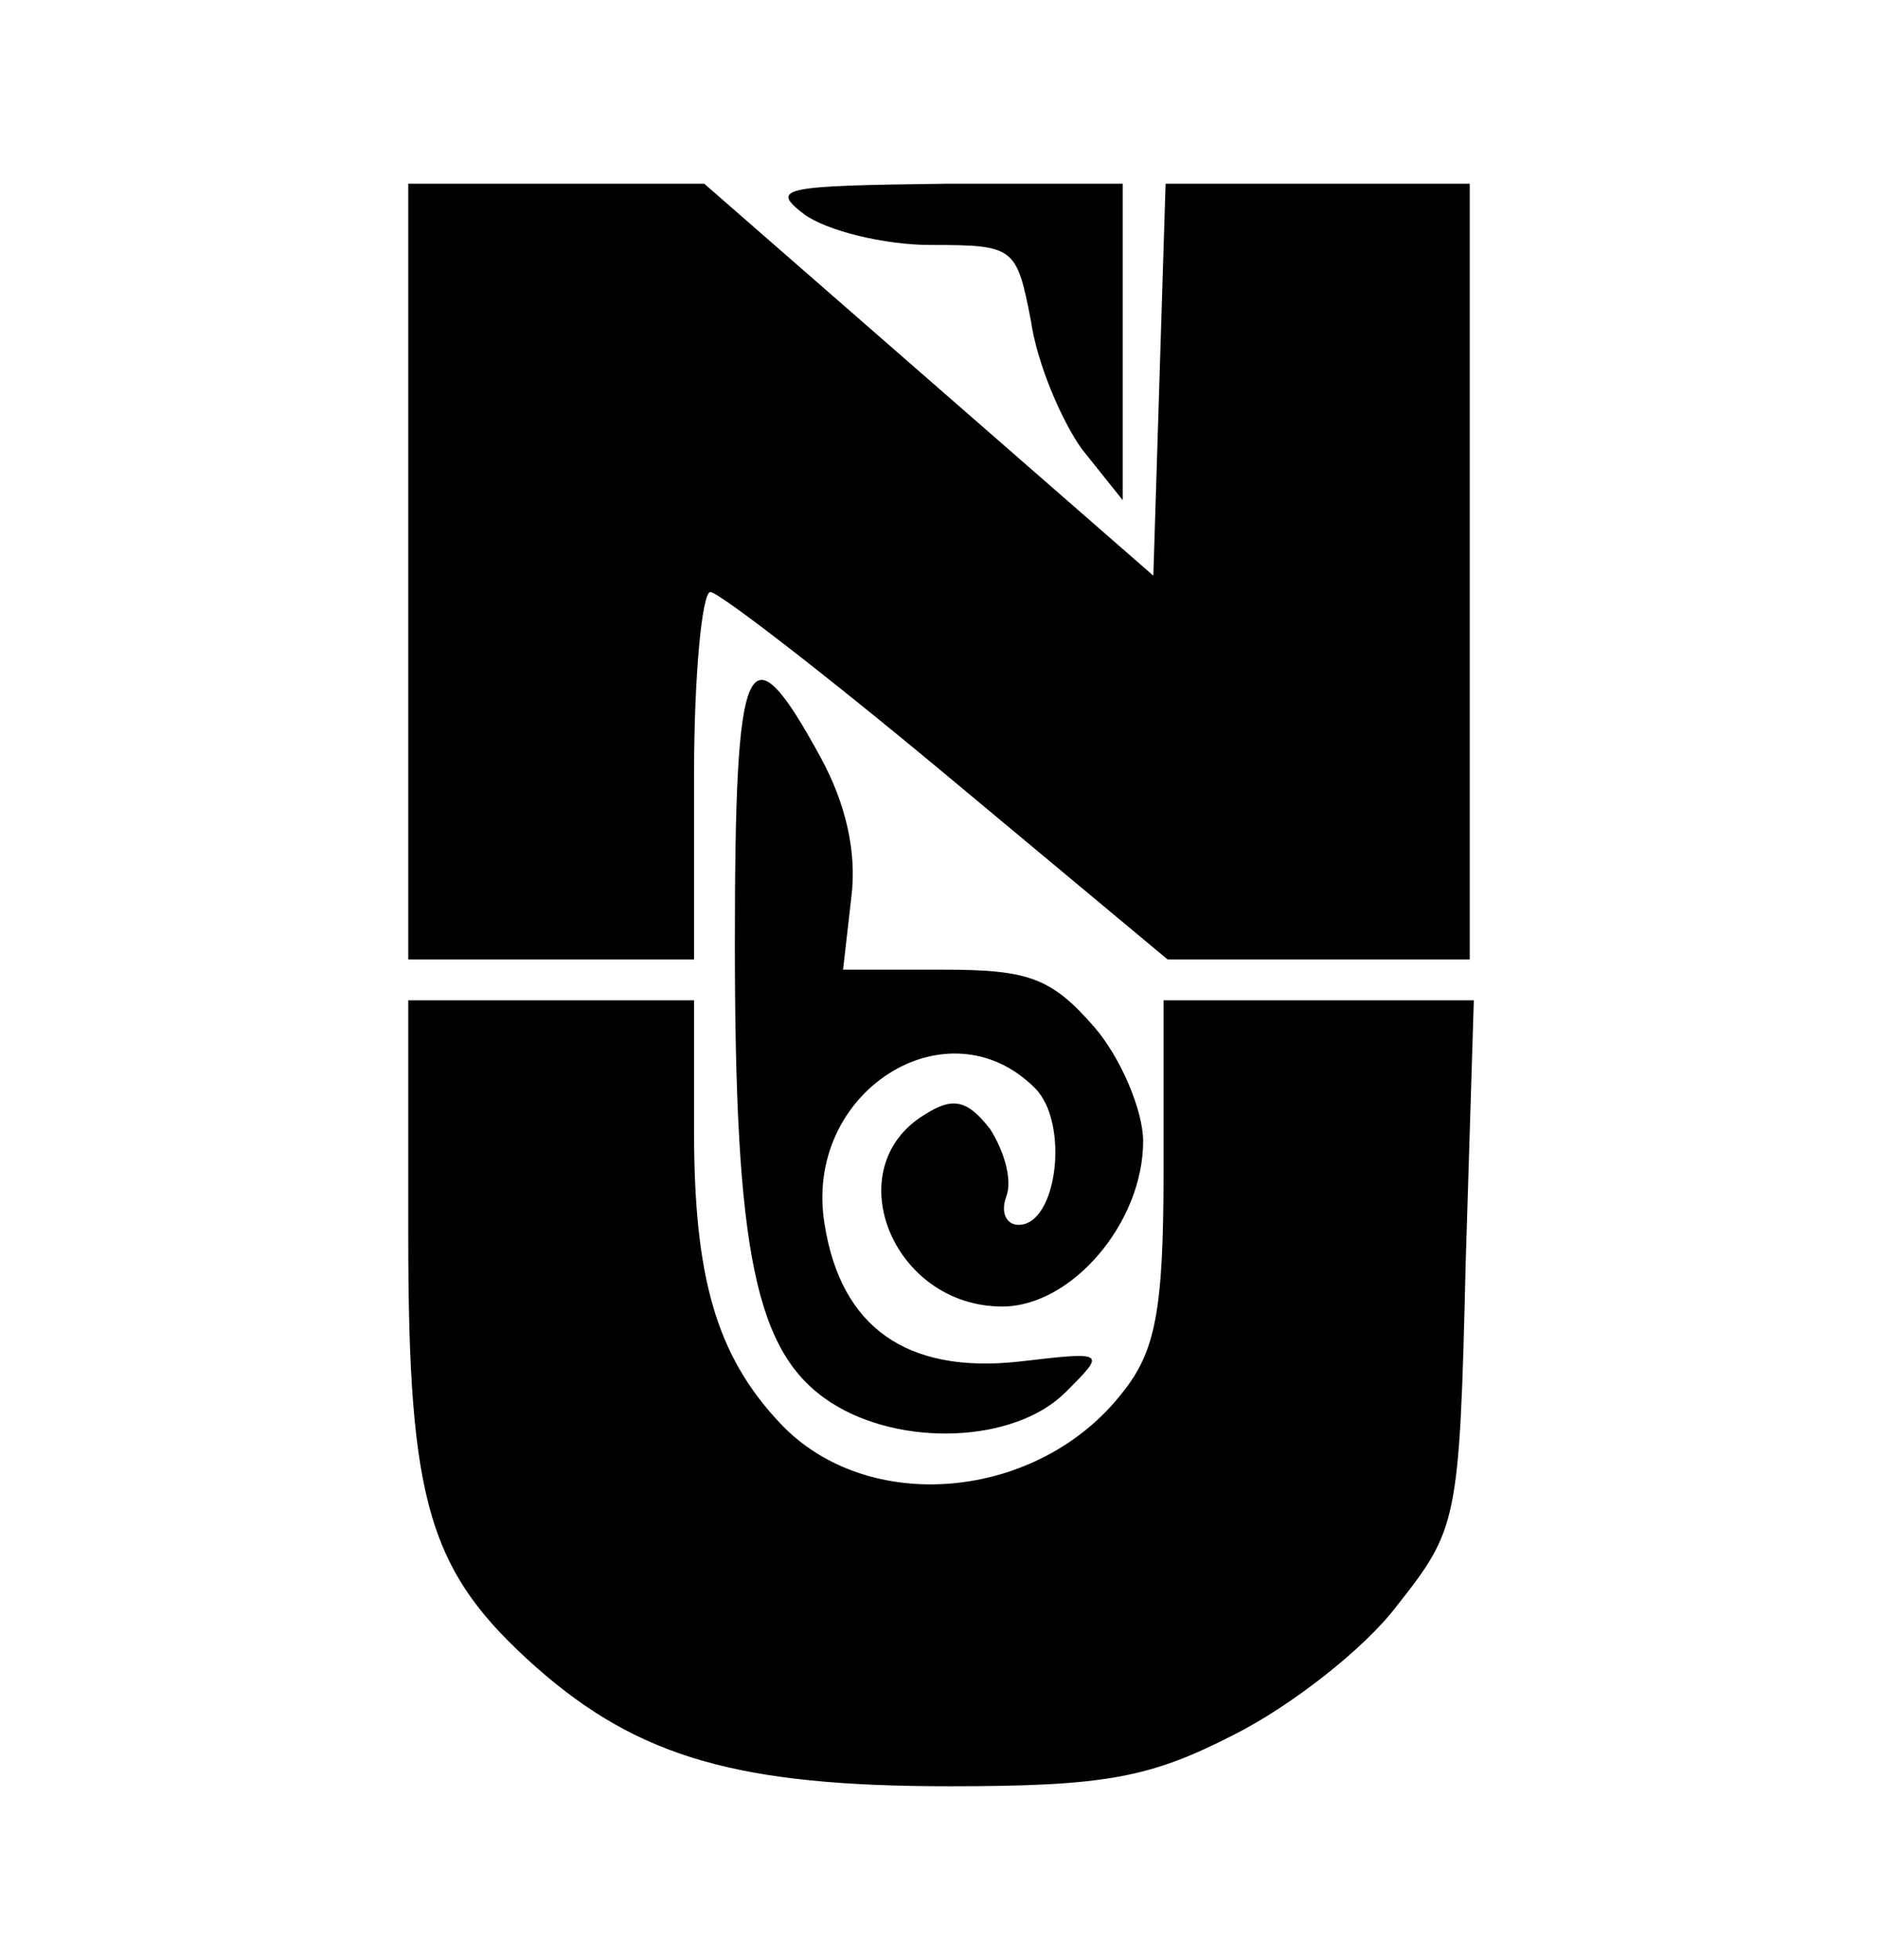 <?xml version="1.0" standalone="no"?>
<!DOCTYPE svg PUBLIC "-//W3C//DTD SVG 20010904//EN"
 "http://www.w3.org/TR/2001/REC-SVG-20010904/DTD/svg10.dtd">
<svg version="1.0" xmlns="http://www.w3.org/2000/svg"
 width="92pt" height="96pt" viewBox="0 0 92 96"
 preserveAspectRatio="xMidYMid meet">

<g transform="translate(0,96) scale(0.1,-0.1)"
fill="#000000" stroke="none">
<path d="M200 680 l0 -190 70 0 70 0 0 90 c0 50 4 90 8 90 4 0 56 -40 116 -90
l108 -90 74 0 74 0 0 190 0 190 -75 0 -74 0 -3 -96 -3 -96 -110 96 -110 96
-72 0 -73 0 0 -190z"/>
<path d="M394 855 c11 -8 39 -15 62 -15 41 0 42 -1 49 -37 3 -21 15 -49 25
-63 l20 -25 0 78 0 77 -87 0 c-80 -1 -86 -2 -69 -15z"/>
<path d="M360 498 c0 -152 10 -201 47 -225 34 -22 90 -20 115 5 20 20 20 20
-23 15 -55 -6 -87 17 -95 67 -11 65 60 110 103 67 17 -17 11 -67 -8 -67 -6 0
-9 6 -6 14 3 8 -1 22 -8 33 -11 14 -18 16 -32 7 -43 -26 -16 -94 38 -94 34 0
69 41 69 81 0 15 -11 41 -24 56 -21 24 -32 28 -74 28 l-49 0 4 35 c3 23 -3 47
-15 69 -36 66 -42 52 -42 -91z"/>
<path d="M200 355 c0 -132 10 -165 63 -212 50 -44 99 -58 202 -58 76 0 98 4
139 25 28 14 64 42 80 63 30 38 31 41 34 168 l4 129 -76 0 -76 0 0 -84 c0 -68
-4 -88 -20 -108 -41 -53 -125 -61 -168 -15 -31 33 -42 71 -42 143 l0 64 -70 0
-70 0 0 -115z"/>
</g>
</svg>
